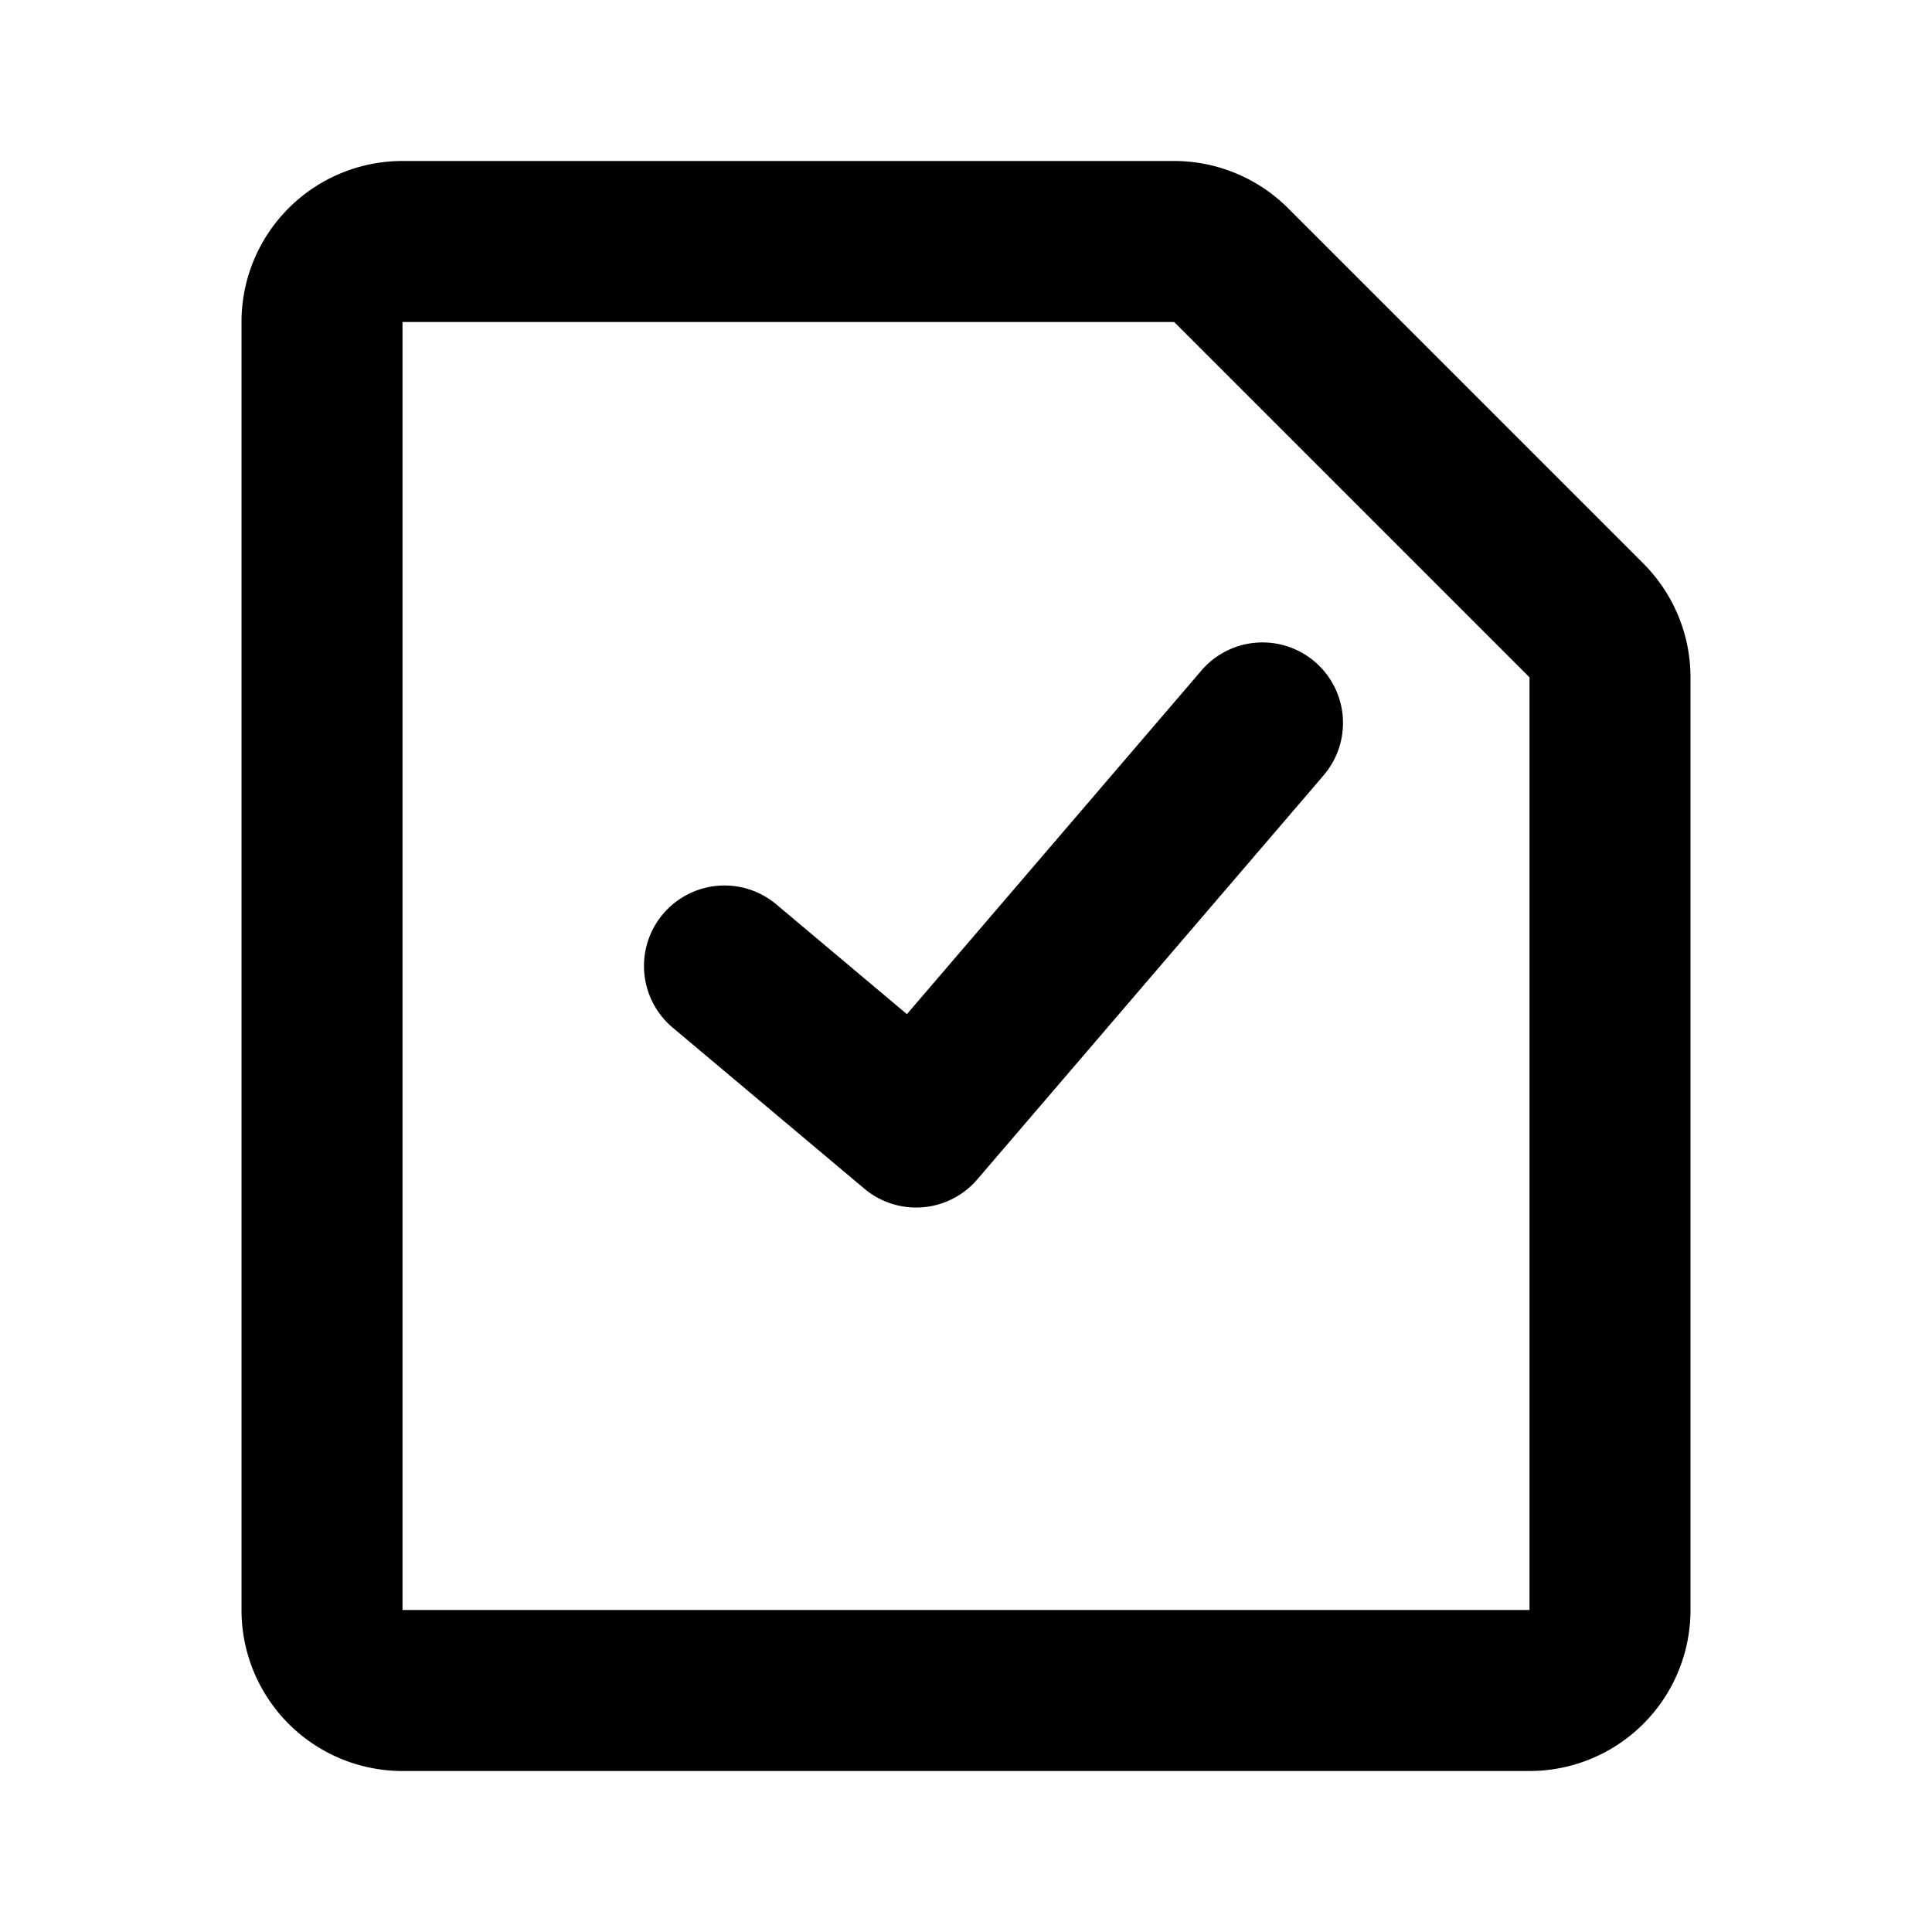 <svg xmlns="http://www.w3.org/2000/svg" width="24" height="24" fill="none" viewBox="0 0 24 24">
  <path fill="currentColor" fill-rule="evenodd" d="M5 2a2 2 0 00-2 2v16a2 2 0 002 2h14a2 2 0 002-2V8.414A2 2 0 0020.414 7L16 2.586A2 2 0 0014.586 2H5zm0 2h9.586L19 8.414V20H5V4zm11.426 5.65a1 1 0 10-1.519-1.3l-3.641 4.248-1.623-1.364a1 1 0 00-1.286 1.532l2.38 2a1 1 0 001.403-.115l4.286-5z"/>
</svg>
